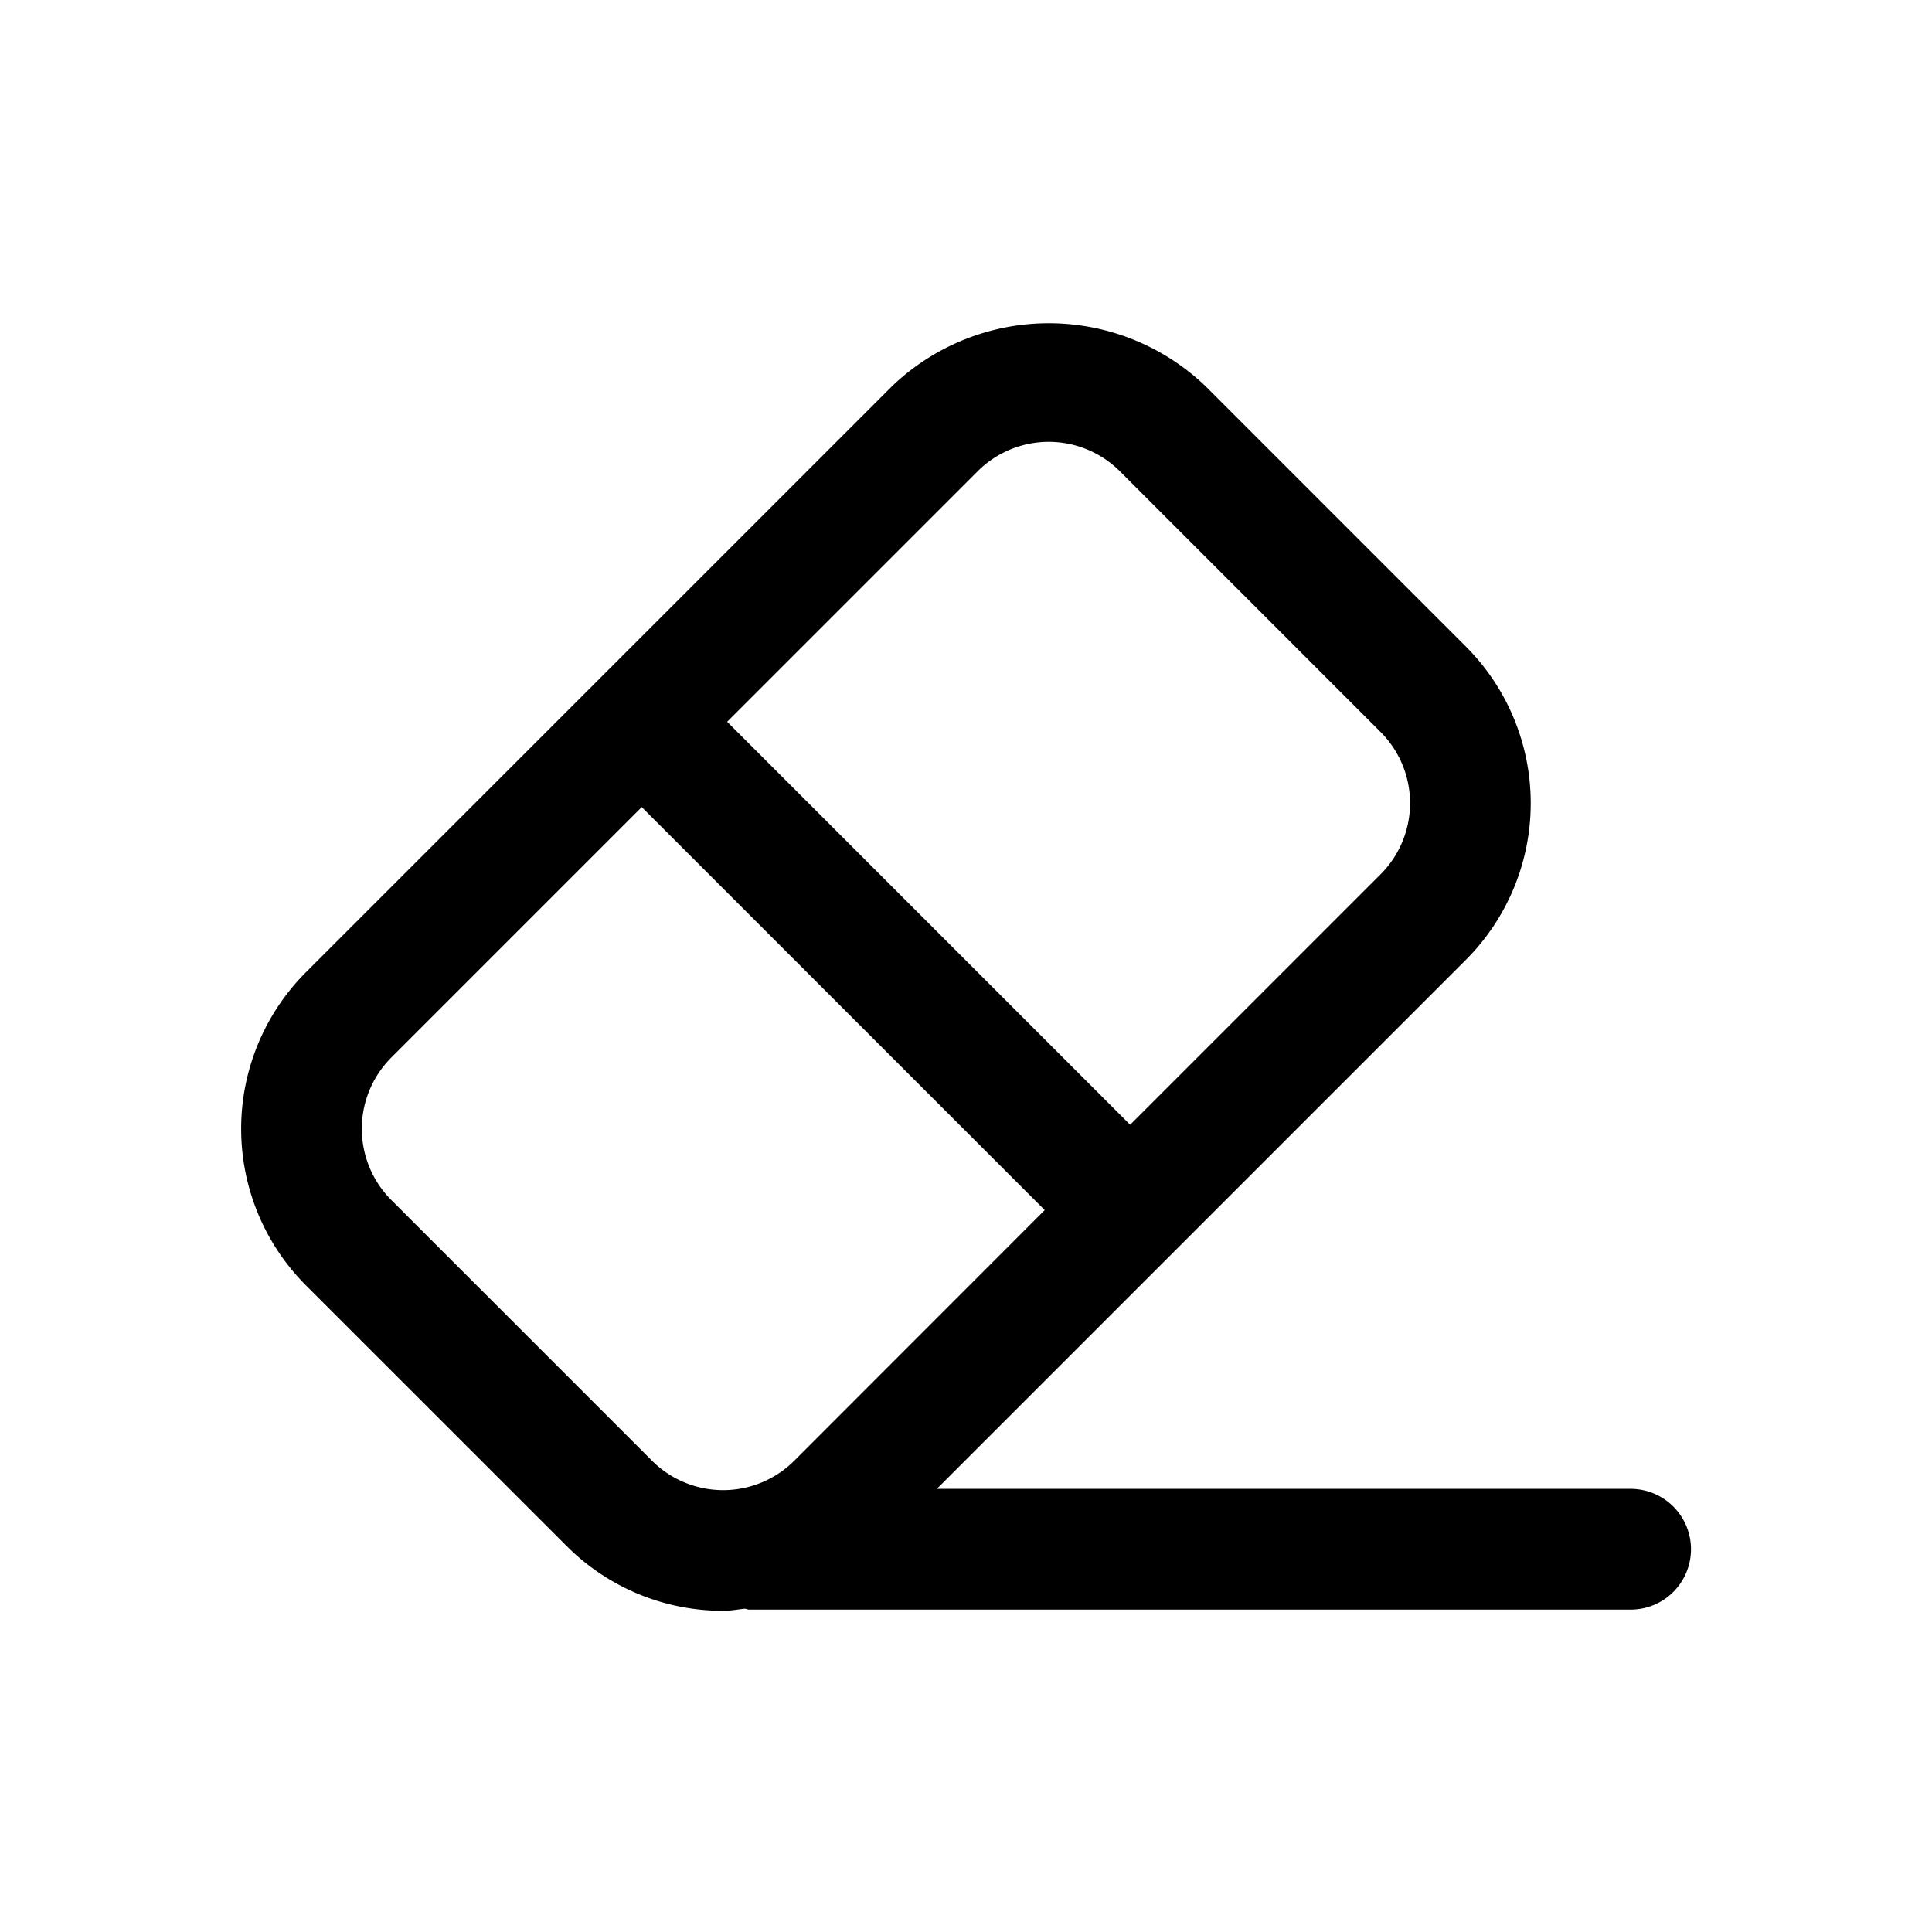 <svg xmlns="http://www.w3.org/2000/svg" viewBox="0 0 24 24"><title>01-18-erase-m</title><g id="transparent_canvas"><rect id="canvas" width="24" height="24" style="fill:none"/></g><g id="icons"><path d="M20.256,18.495H11.638l6.573-6.573a2.753,2.753,0,0,0,0-3.889L14.973,4.795a2.815,2.815,0,0,0-3.889,0l-7.284,7.283a2.753,2.753,0,0,0,0,3.889l3.239,3.238a2.742,2.742,0,0,0,1.945.805c.09,0,.178-.017.268-.026.019.001.035.011.054.011h10.95a.75.75,0,0,0,0-1.5ZM12.144,5.855a1.25,1.25,0,0,1,1.768,0l3.238,3.238a1.25,1.25,0,0,1,0,1.768l-3.111,3.111-5.006-5.006ZM4.86,14.906a1.252,1.252,0,0,1,0-1.768l3.112-3.112,5.006,5.006L9.867,18.145a1.251,1.251,0,0,1-1.768,0Z"/></g></svg>